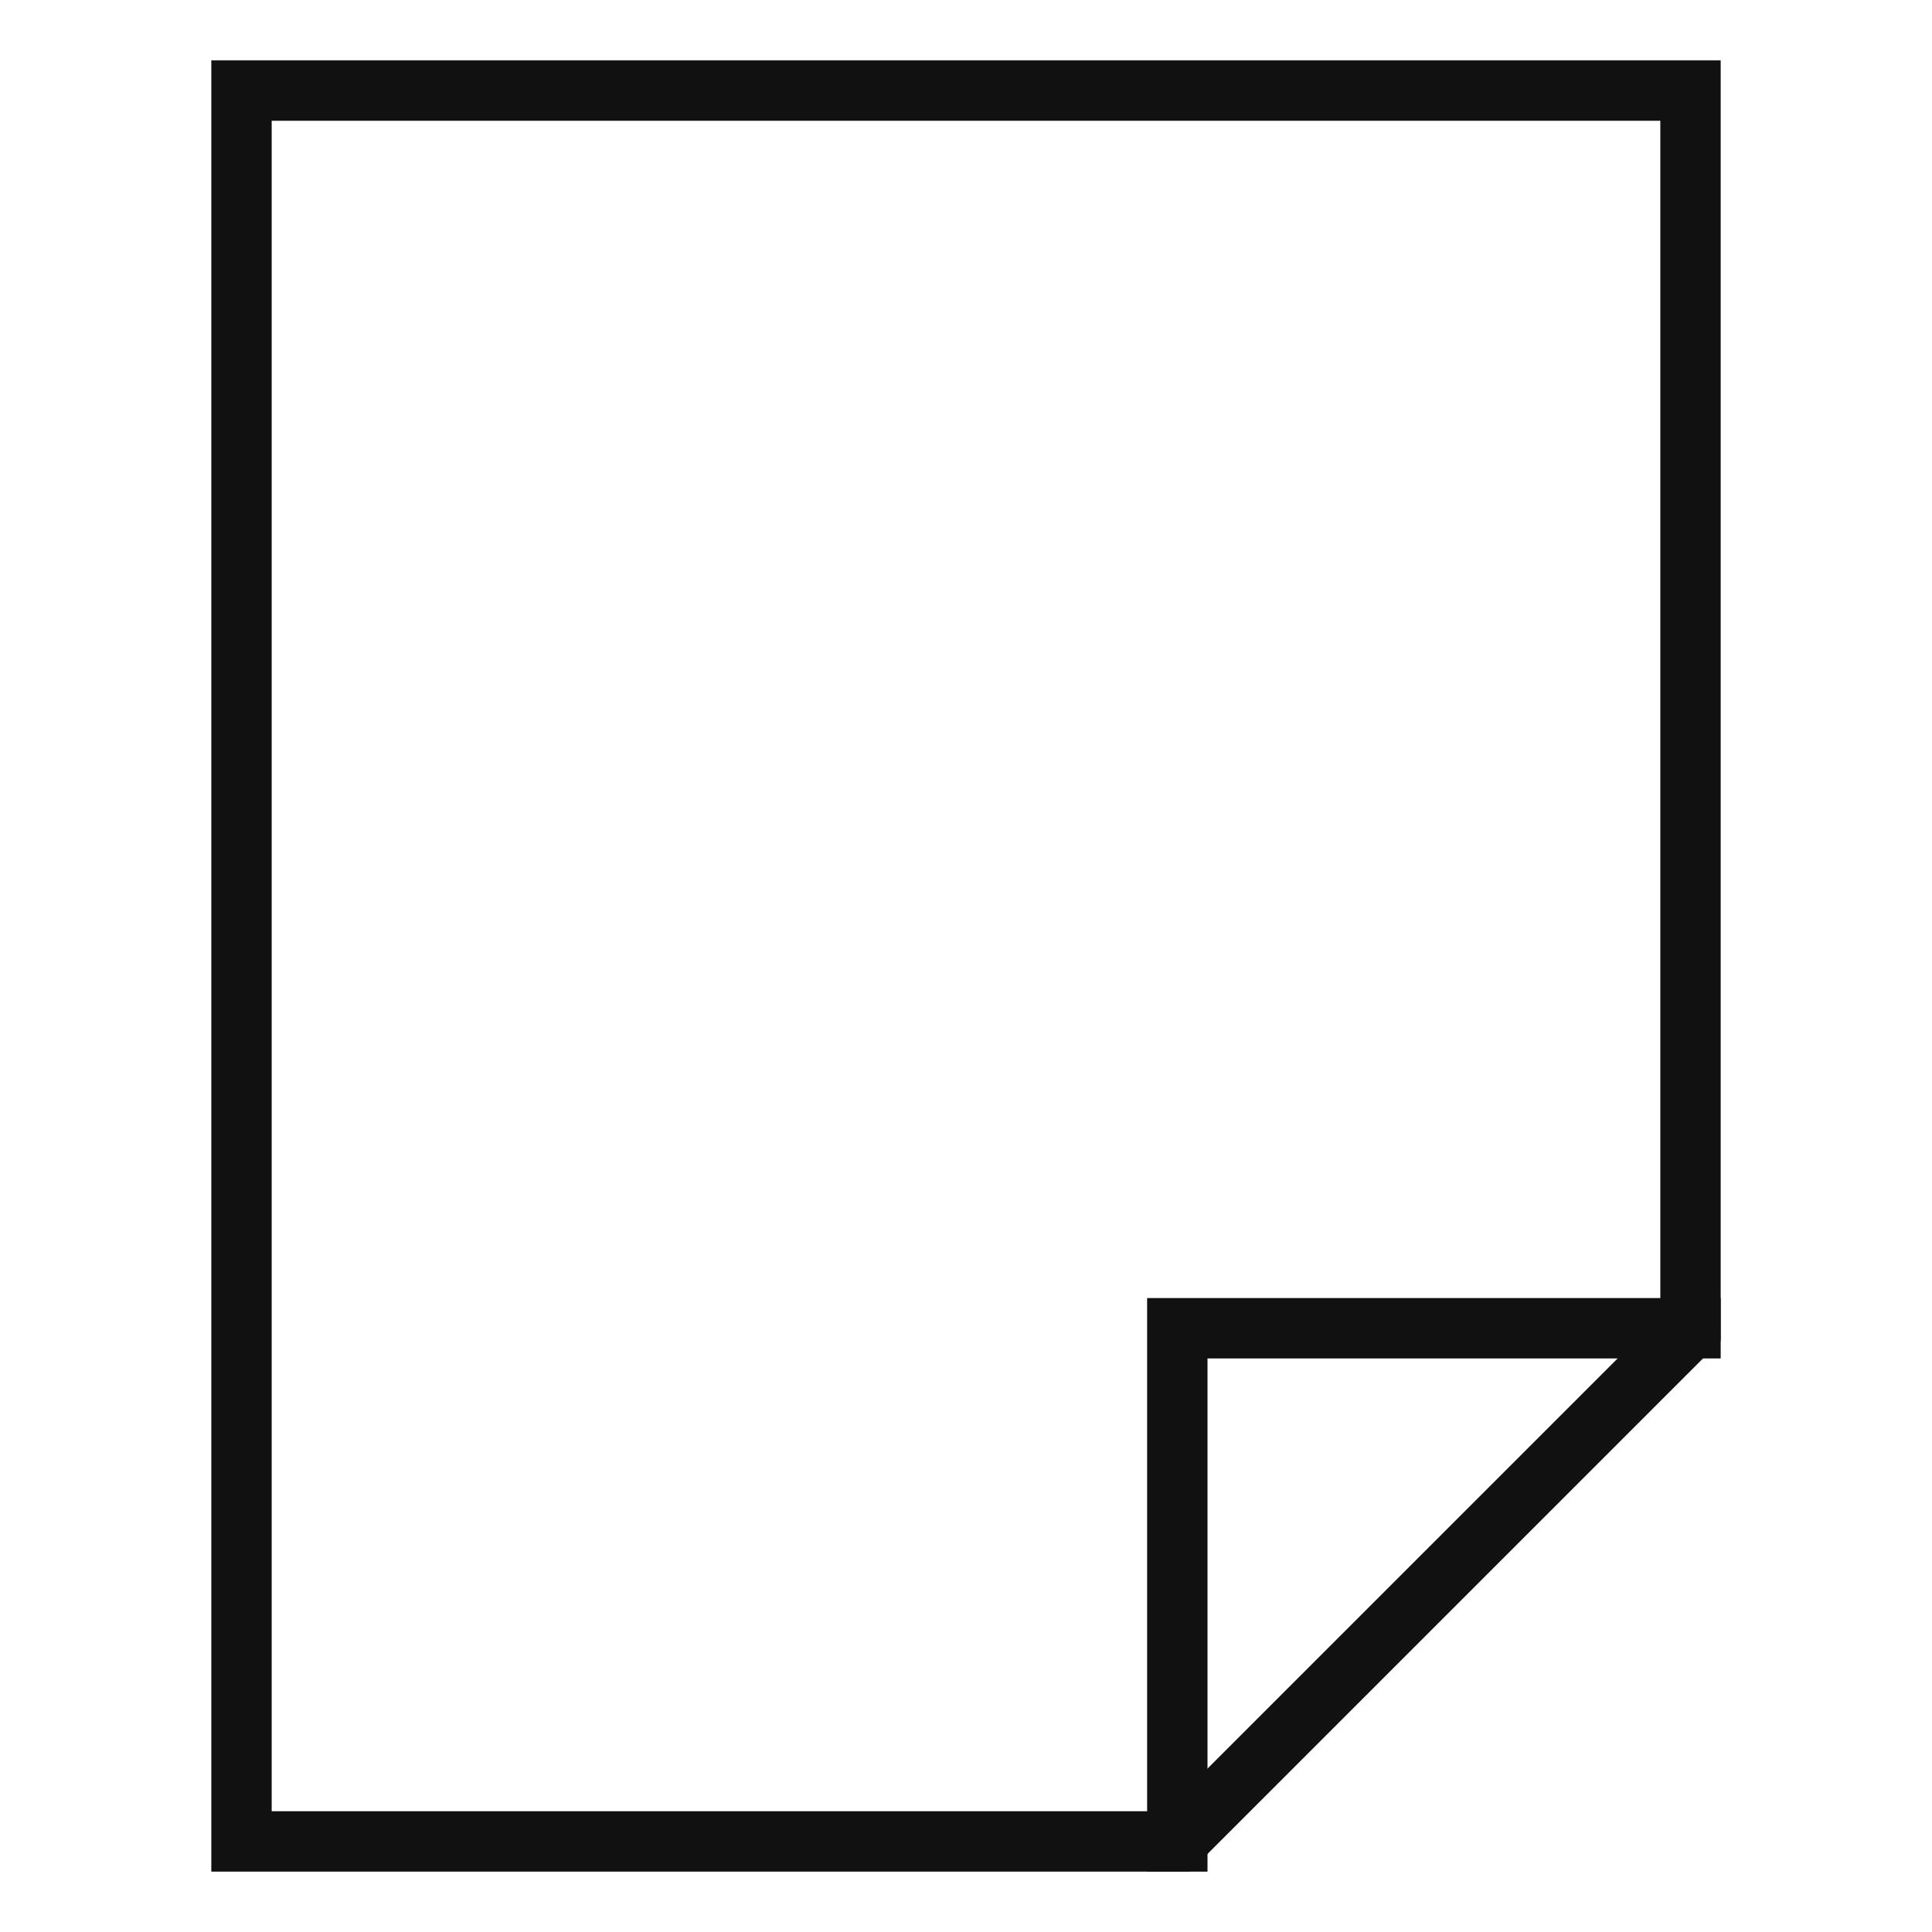 <svg xmlns="http://www.w3.org/2000/svg" width="64" height="64" viewBox="0 0 64 64"><g class="nc-icon-wrapper" stroke-linecap="square" stroke-linejoin="miter" stroke-width="2" fill="#111111" stroke="#111111"><polyline data-cap="butt" points="39 61 39 44 56 44" fill="none" stroke="#111111" stroke-miterlimit="10" stroke-linecap="butt"/><polygon points="39 61 8 61 8 3 56 3 56 44 39 61" fill="none" stroke="#111111" stroke-miterlimit="10"/></g></svg>